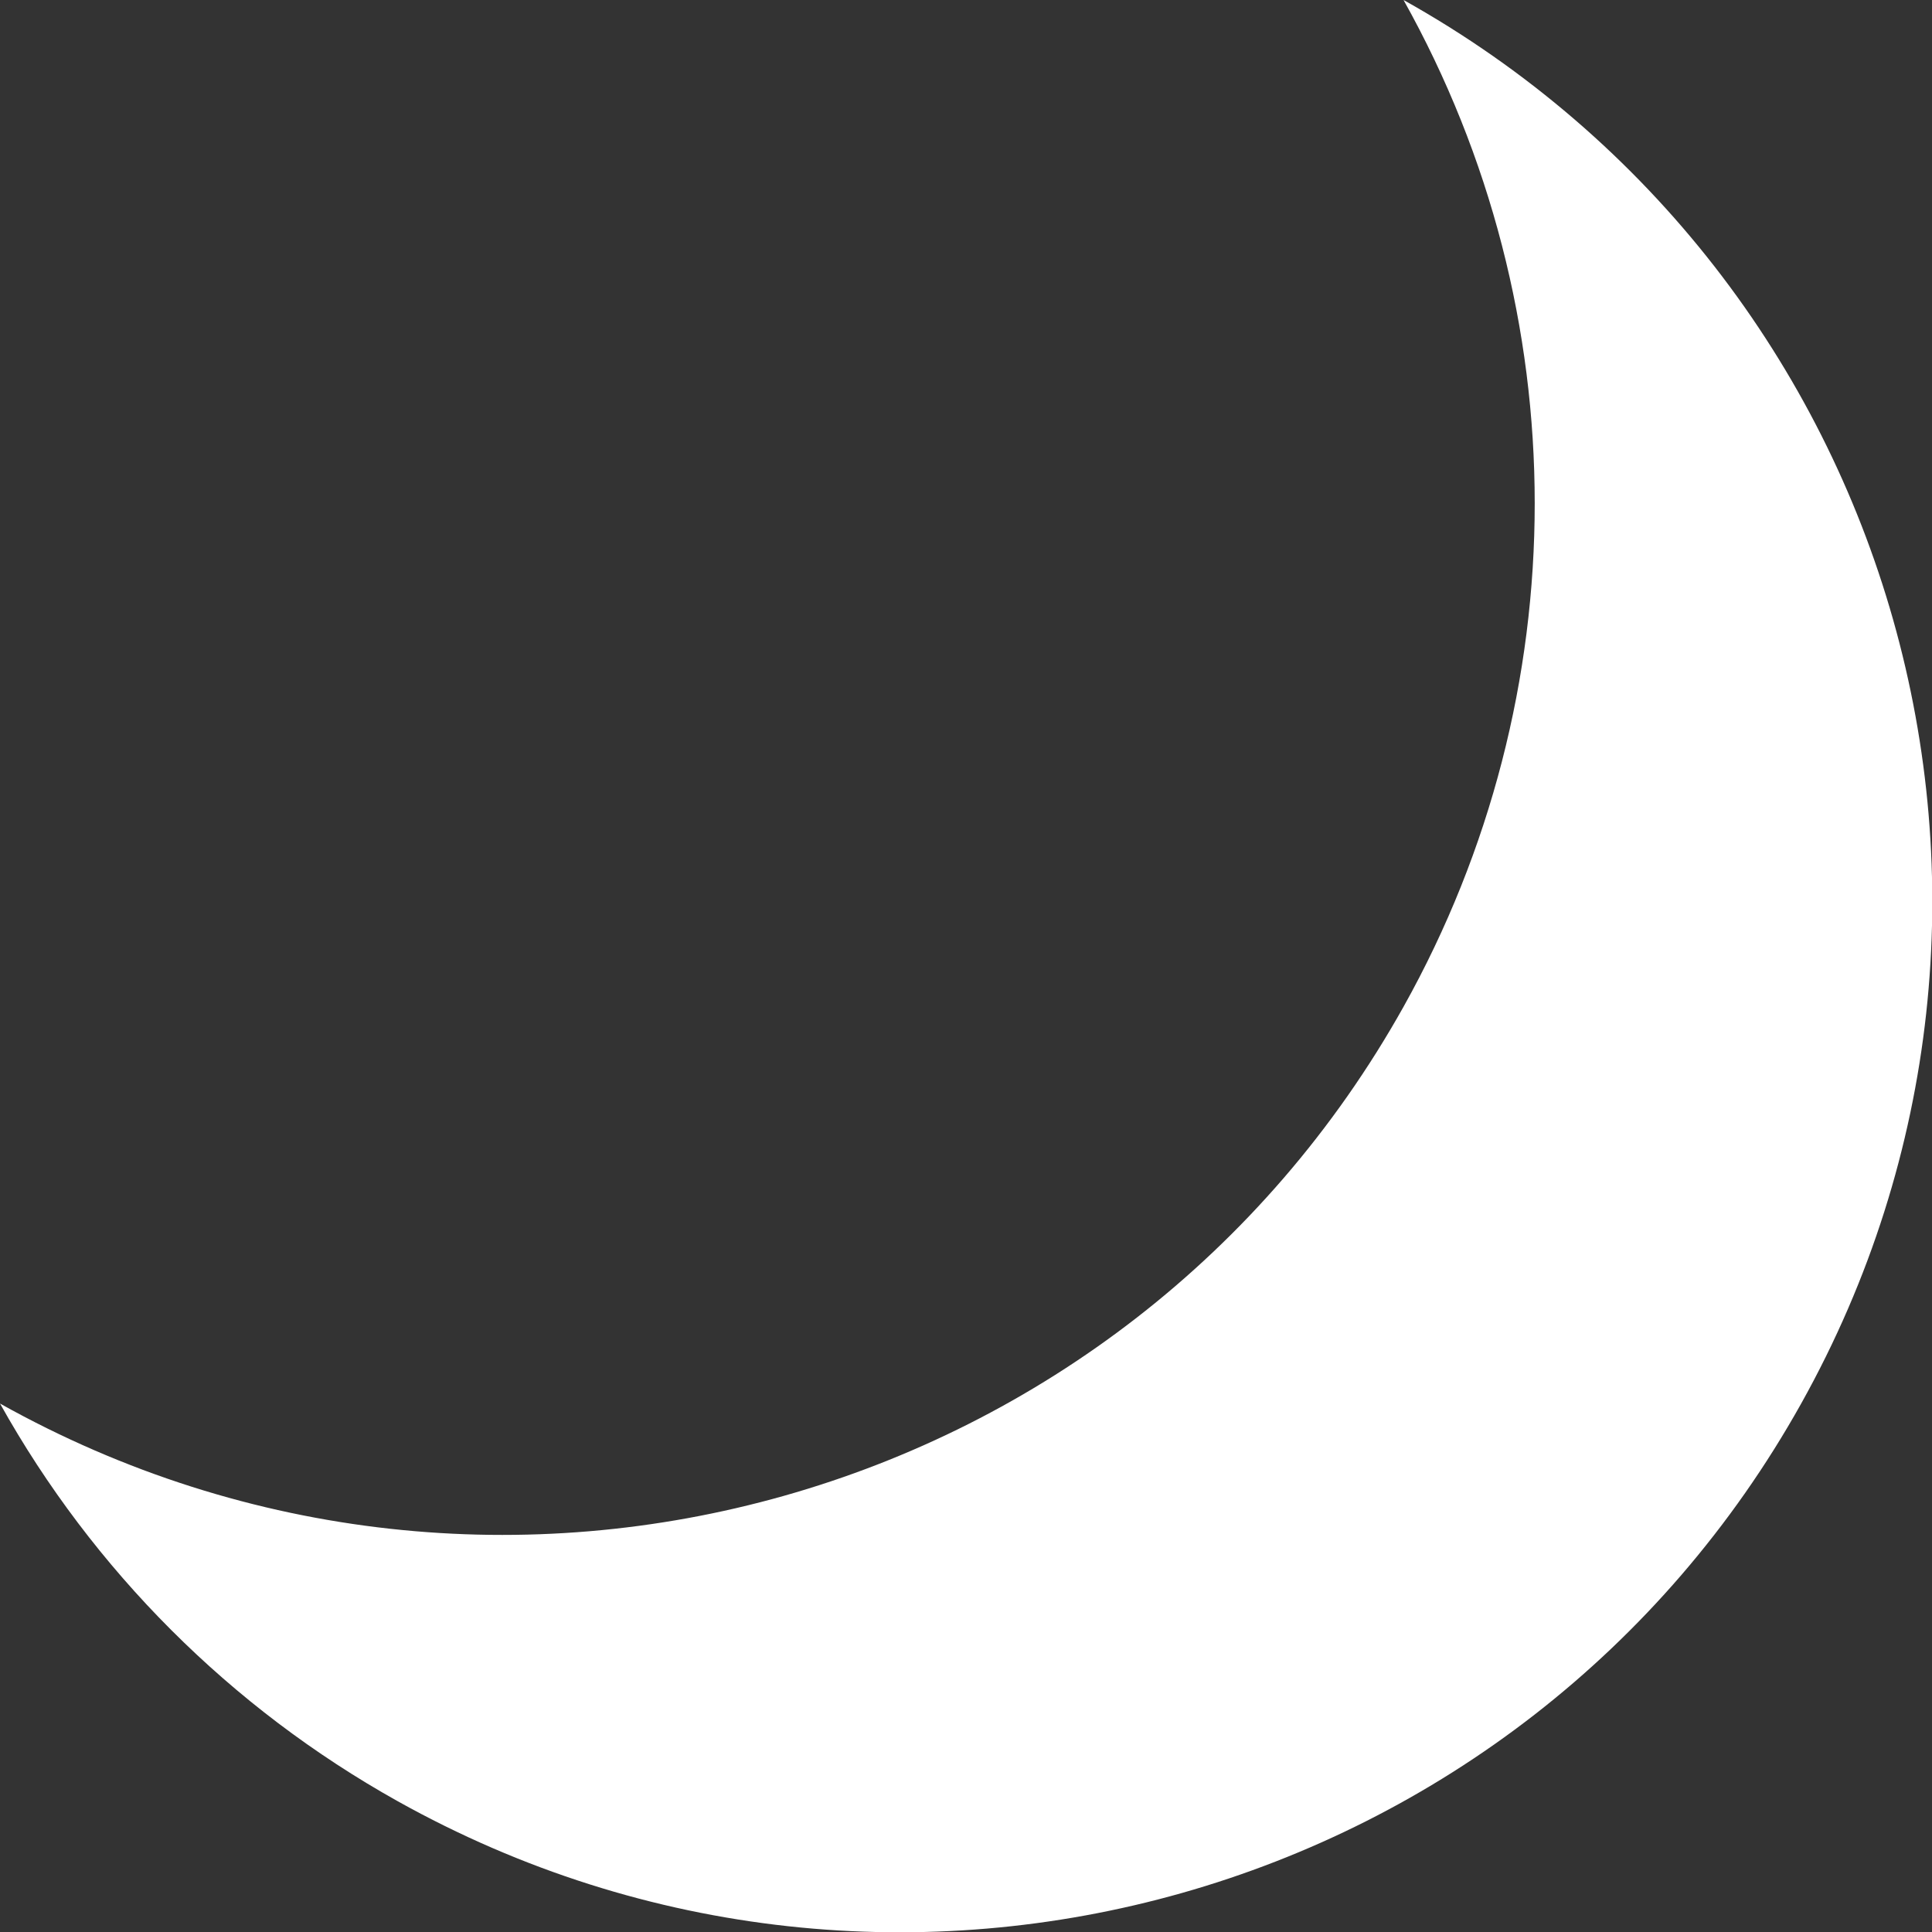 <svg width="34" height="34" viewBox="0 0 34 34" xmlns="http://www.w3.org/2000/svg" xmlns:xlink="http://www.w3.org/1999/xlink" overflow="hidden"><rect x="0" y="0" width="34" height="34" fill="#333333" stroke="none"/><path d="M26.5 1.8C35.253 6.688 38.386 17.747 33.498 26.5 28.61 35.253 17.551 38.386 8.798 33.498 5.862 31.858 3.44 29.436 1.8 26.5 10.549 31.393 21.607 28.266 26.5 19.517 29.578 14.013 29.578 7.305 26.5 1.8Z" id="moon" fill="#FFFFFF" transform="translate(-1.8 -1.8)"/></svg>